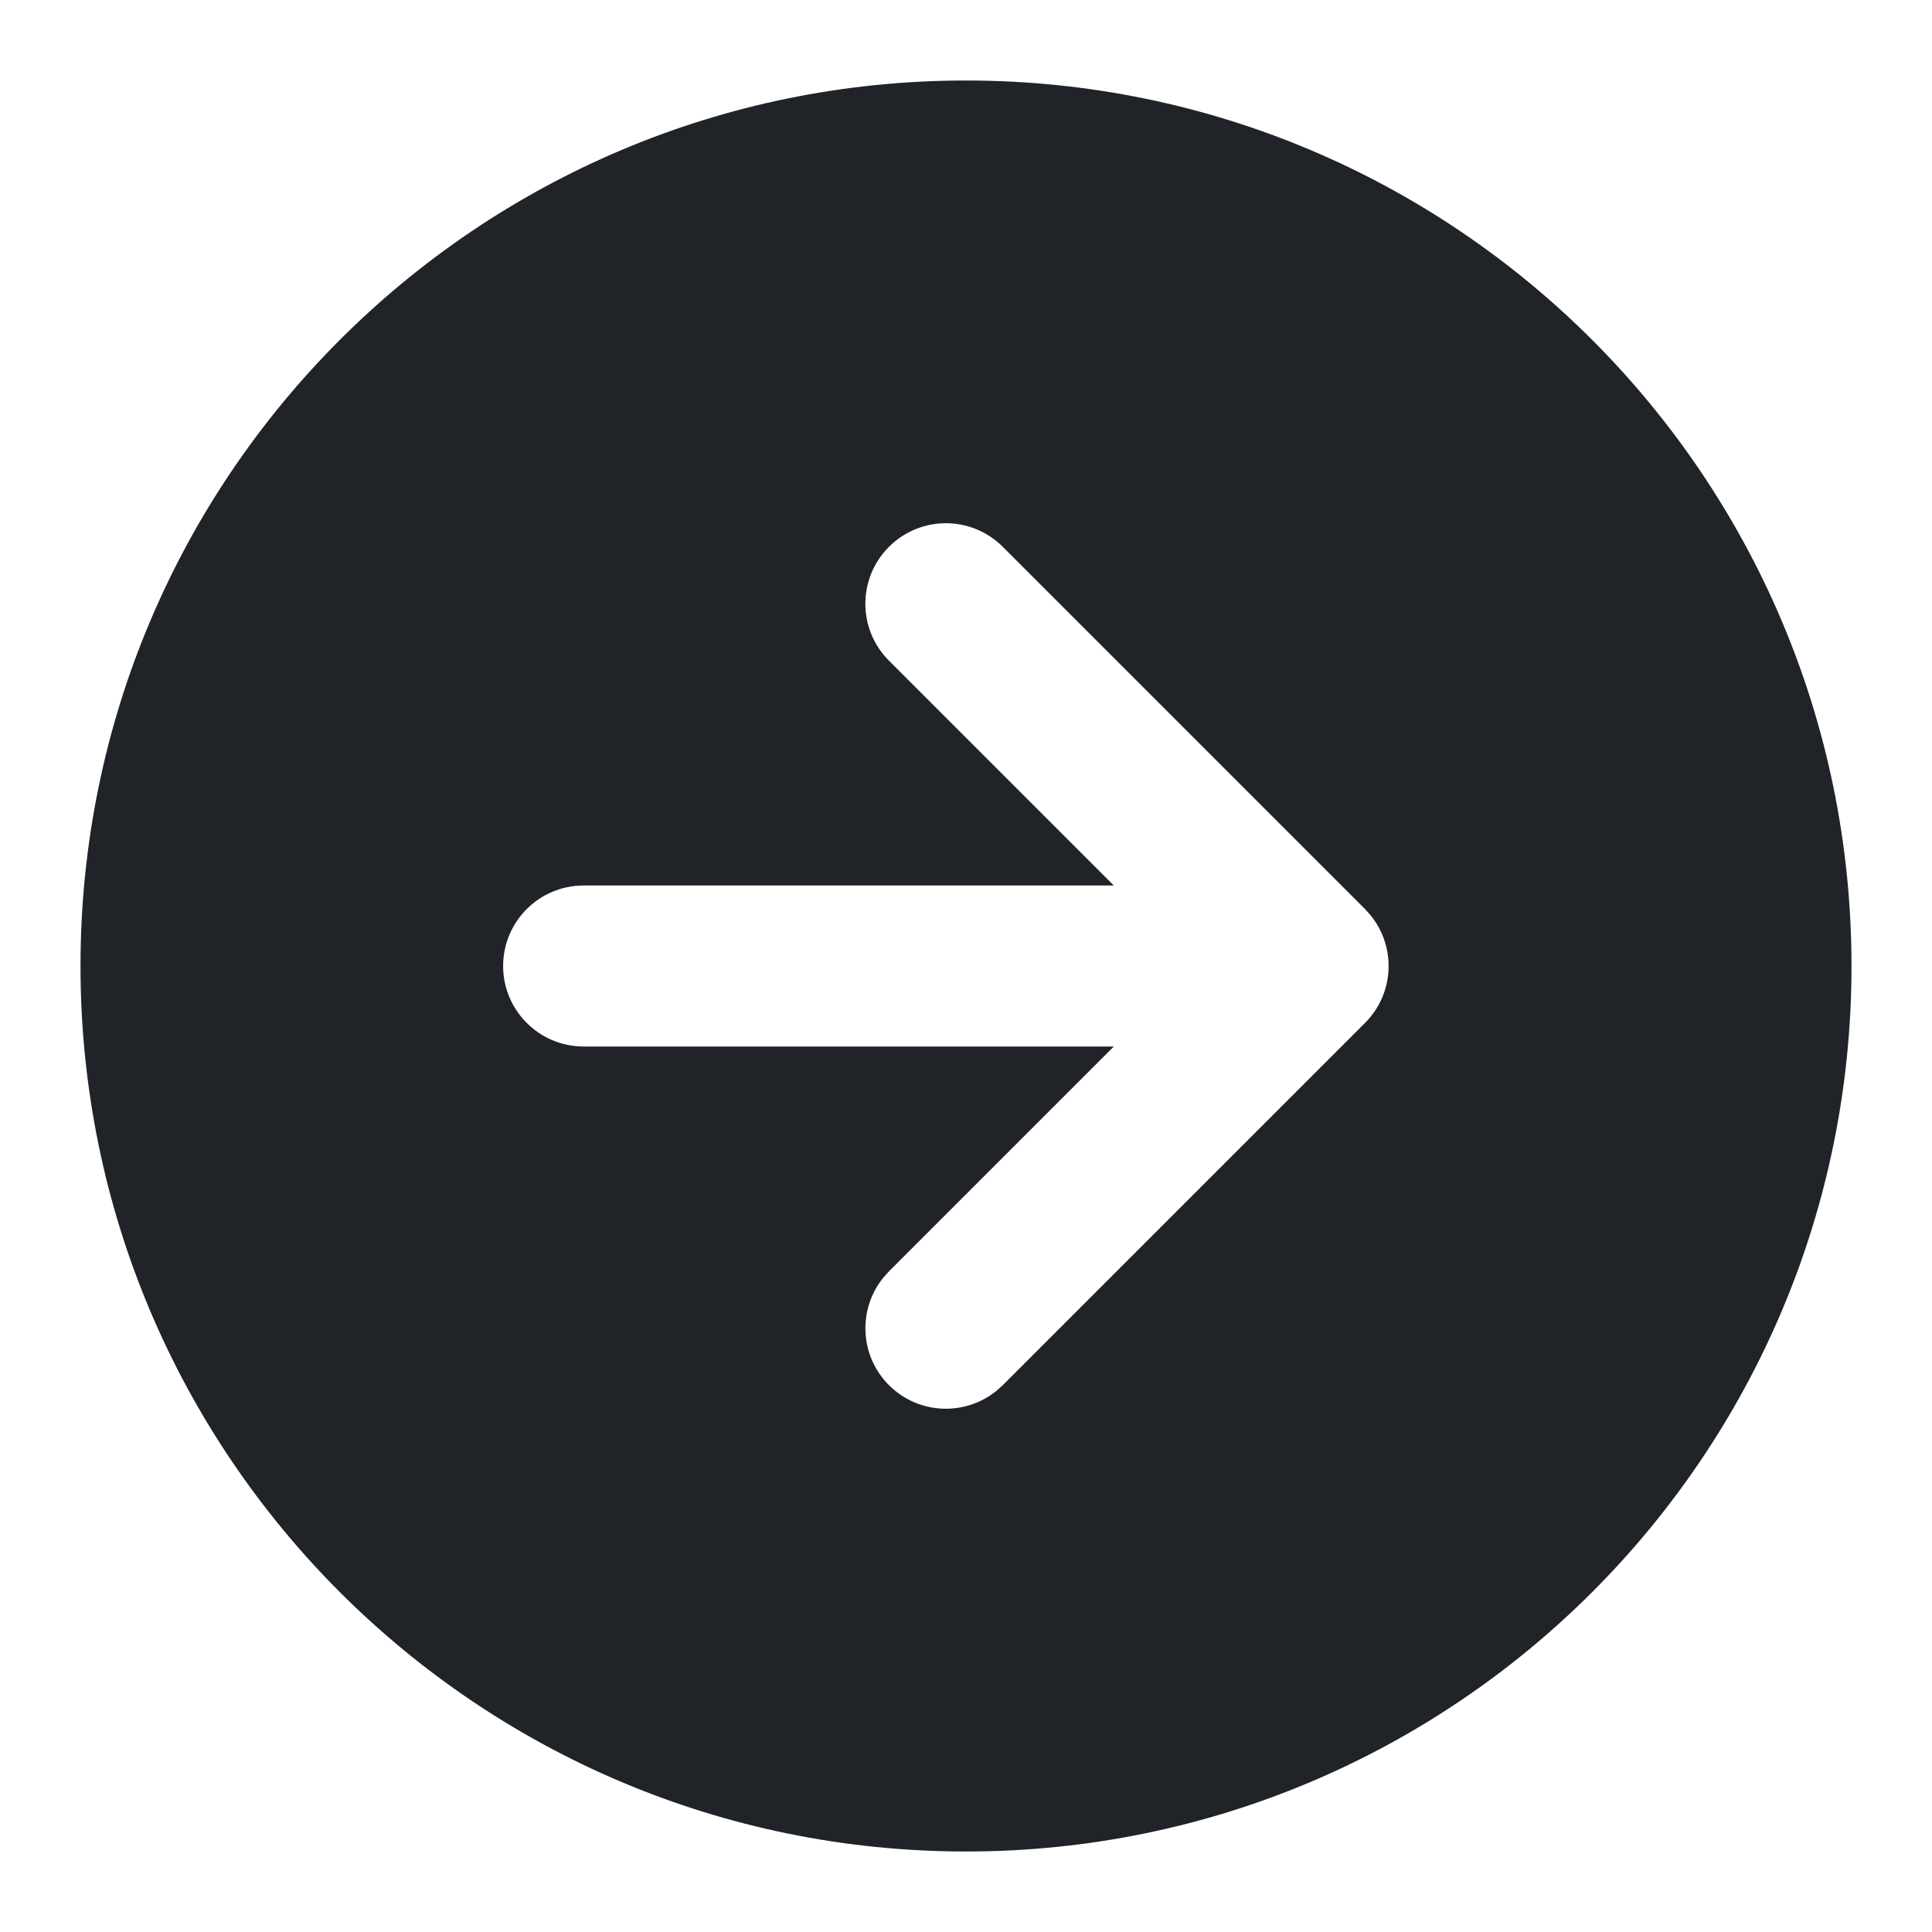 <svg width="24" height="24" viewBox="0 0 24 24" fill="none" xmlns="http://www.w3.org/2000/svg">
<path d="M23 12C23 18.075 18.075 23 12 23C5.925 23 1 18.075 1 12C1 5.925 5.925 1 12 1C18.075 1 23 5.925 23 12ZM16.957 12.707C17.323 12.341 17.346 11.762 17.025 11.369L16.957 11.293L12.457 6.793C12.066 6.402 11.434 6.402 11.043 6.793C10.652 7.183 10.652 7.817 11.043 8.207L13.836 11L7.25 11C6.698 11 6.25 11.448 6.25 12C6.25 12.552 6.698 13 7.25 13L13.836 13L11.043 15.793L10.975 15.869C10.654 16.262 10.677 16.841 11.043 17.207C11.409 17.573 11.988 17.596 12.381 17.275L12.457 17.207L16.957 12.707Z" fill="#202327"/>
</svg>
